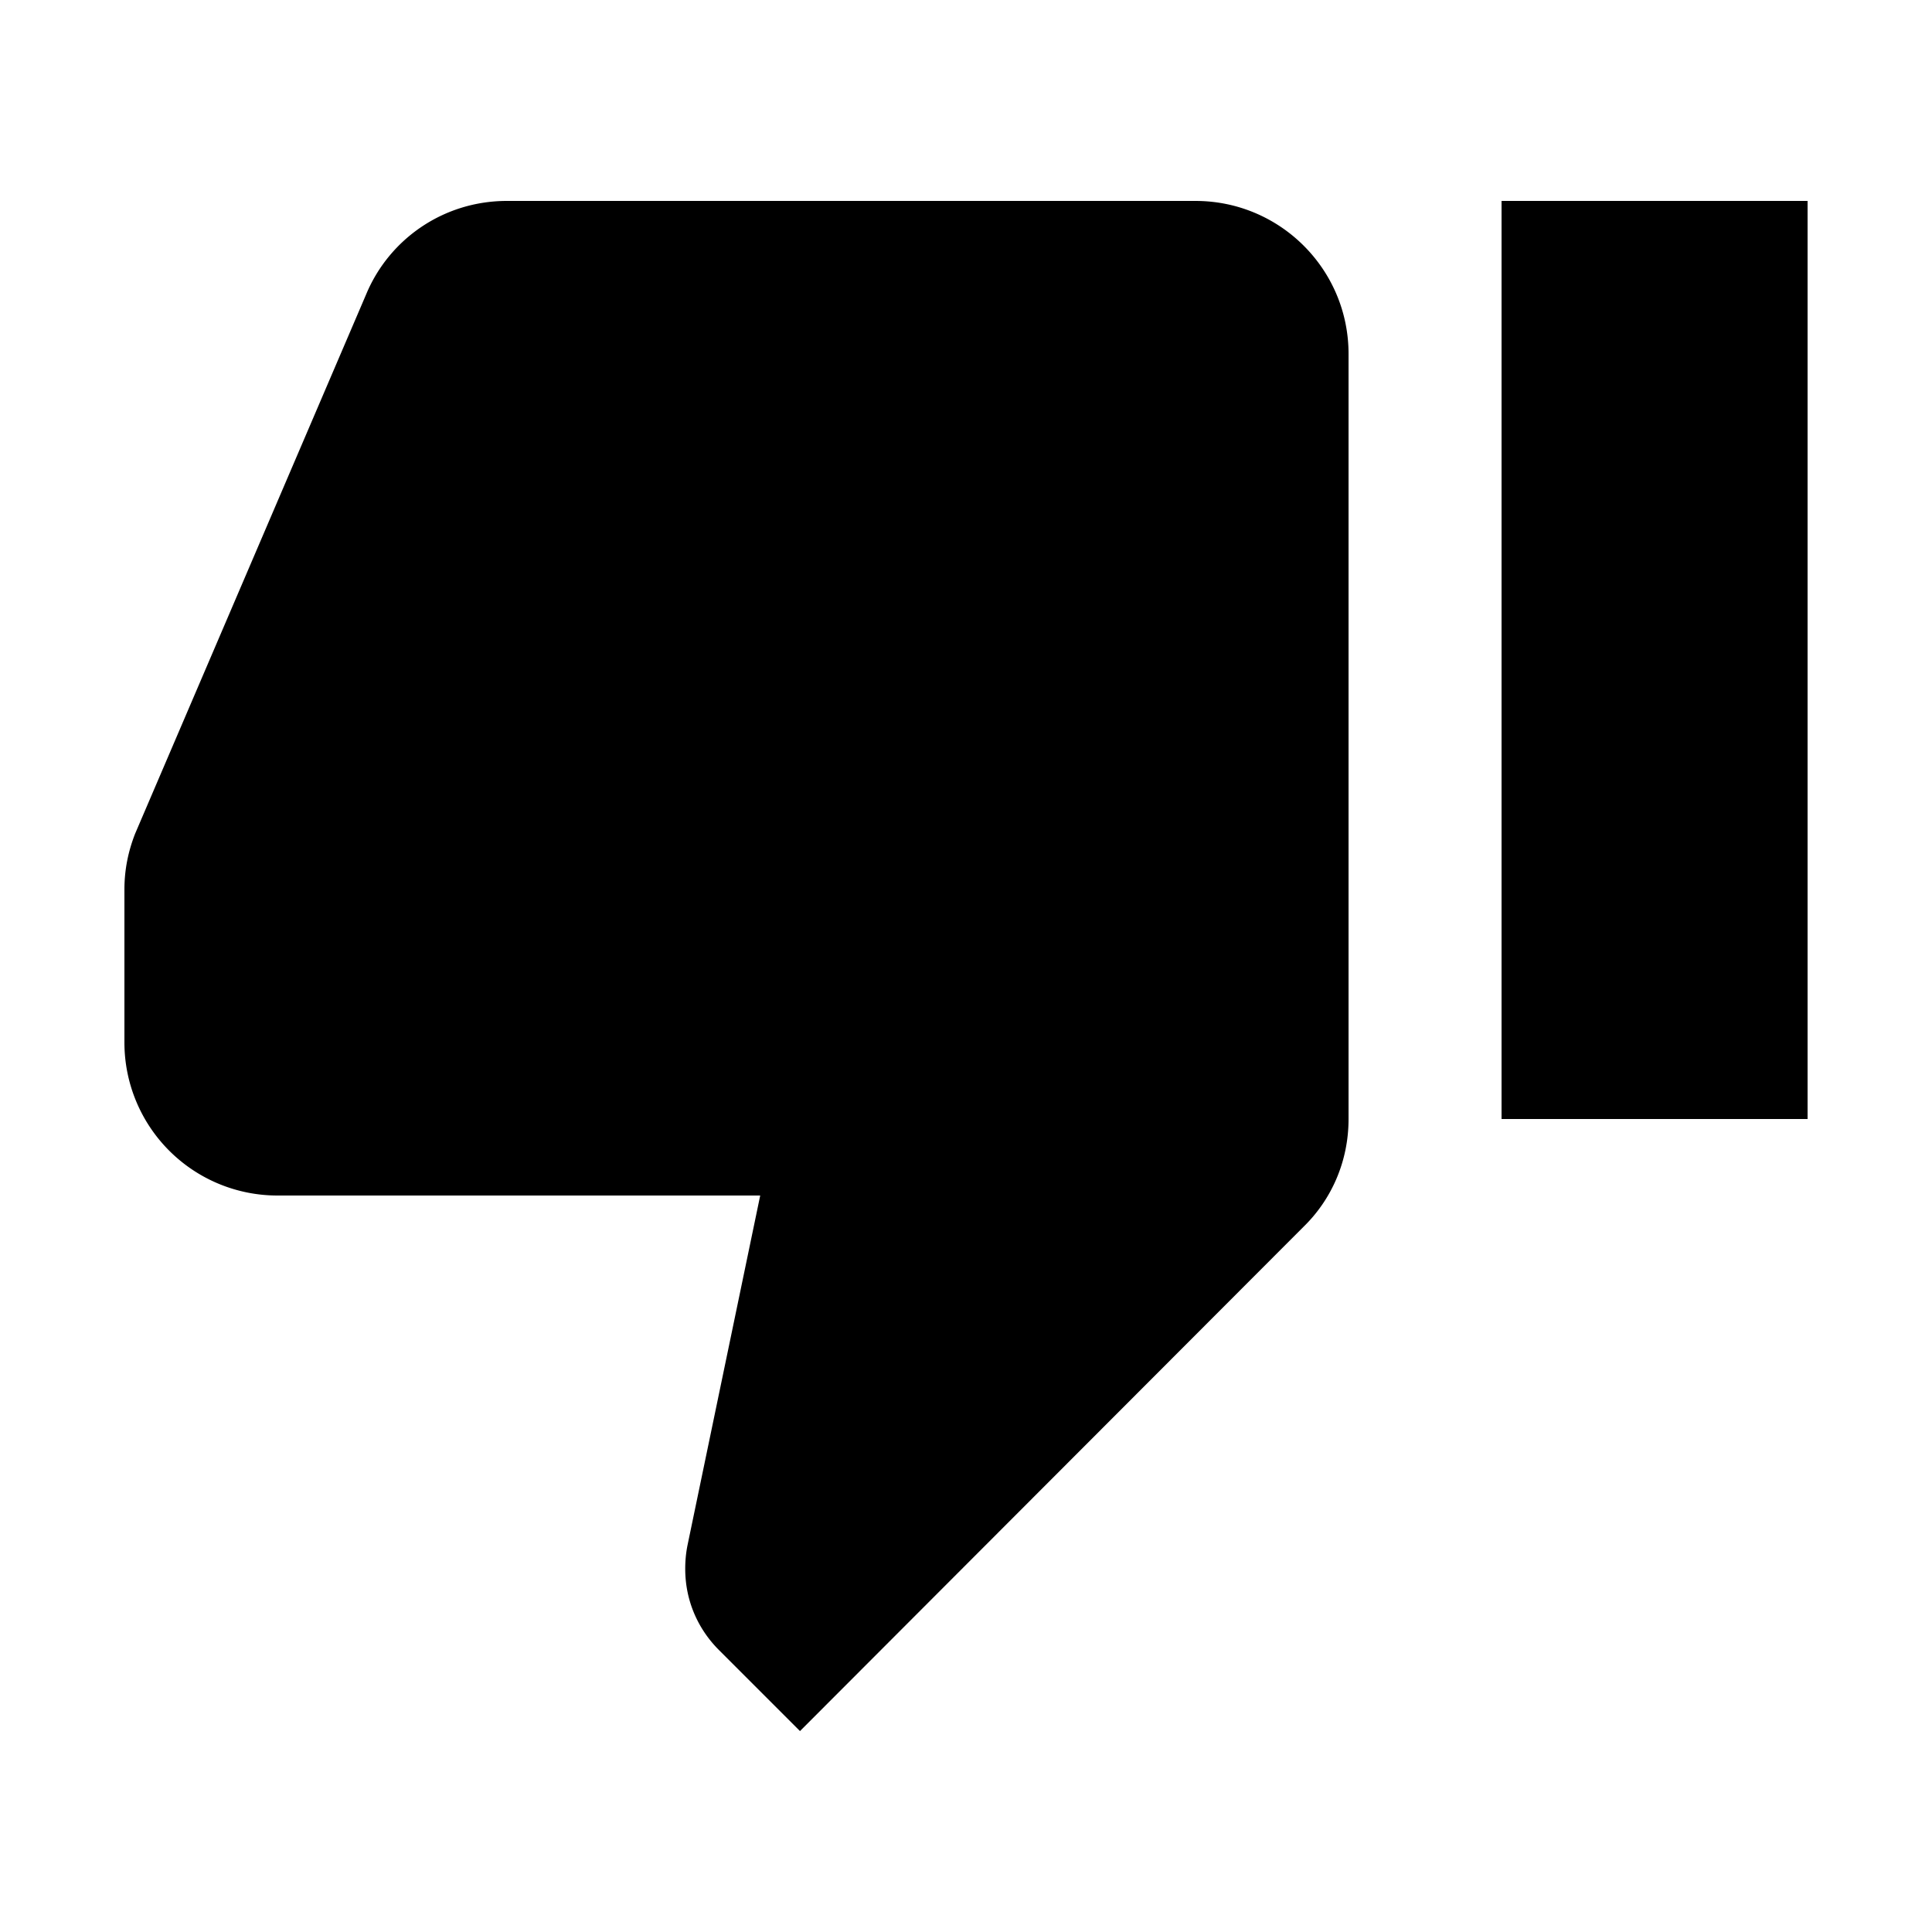 <svg width="1e3" height="1e3" version="1.1" viewBox="0 0 1e3 1e3" xmlns="http://www.w3.org/2000/svg">
 <path d="m777.2 579.2h158.4v-475.2h-158.4m-158.4 0h-356.4c-32.868 0-60.984 19.8-72.864 48.312l-119.59 279.18c-3.564 9.108-5.544 18.612-5.544 28.908v79.2a79.2 79.2 0 0 0 79.2 79.2h249.88l-37.62 180.97c-0.792 3.96-1.188 7.92-1.188 12.276 0 16.632 6.732 31.284 17.424 41.976l41.976 41.976 260.57-260.96c14.652-14.256 23.364-34.056 23.364-55.836v-396c0-43.956-35.64-79.2-79.2-79.2z" stroke-width="39.6"/>
</svg>
